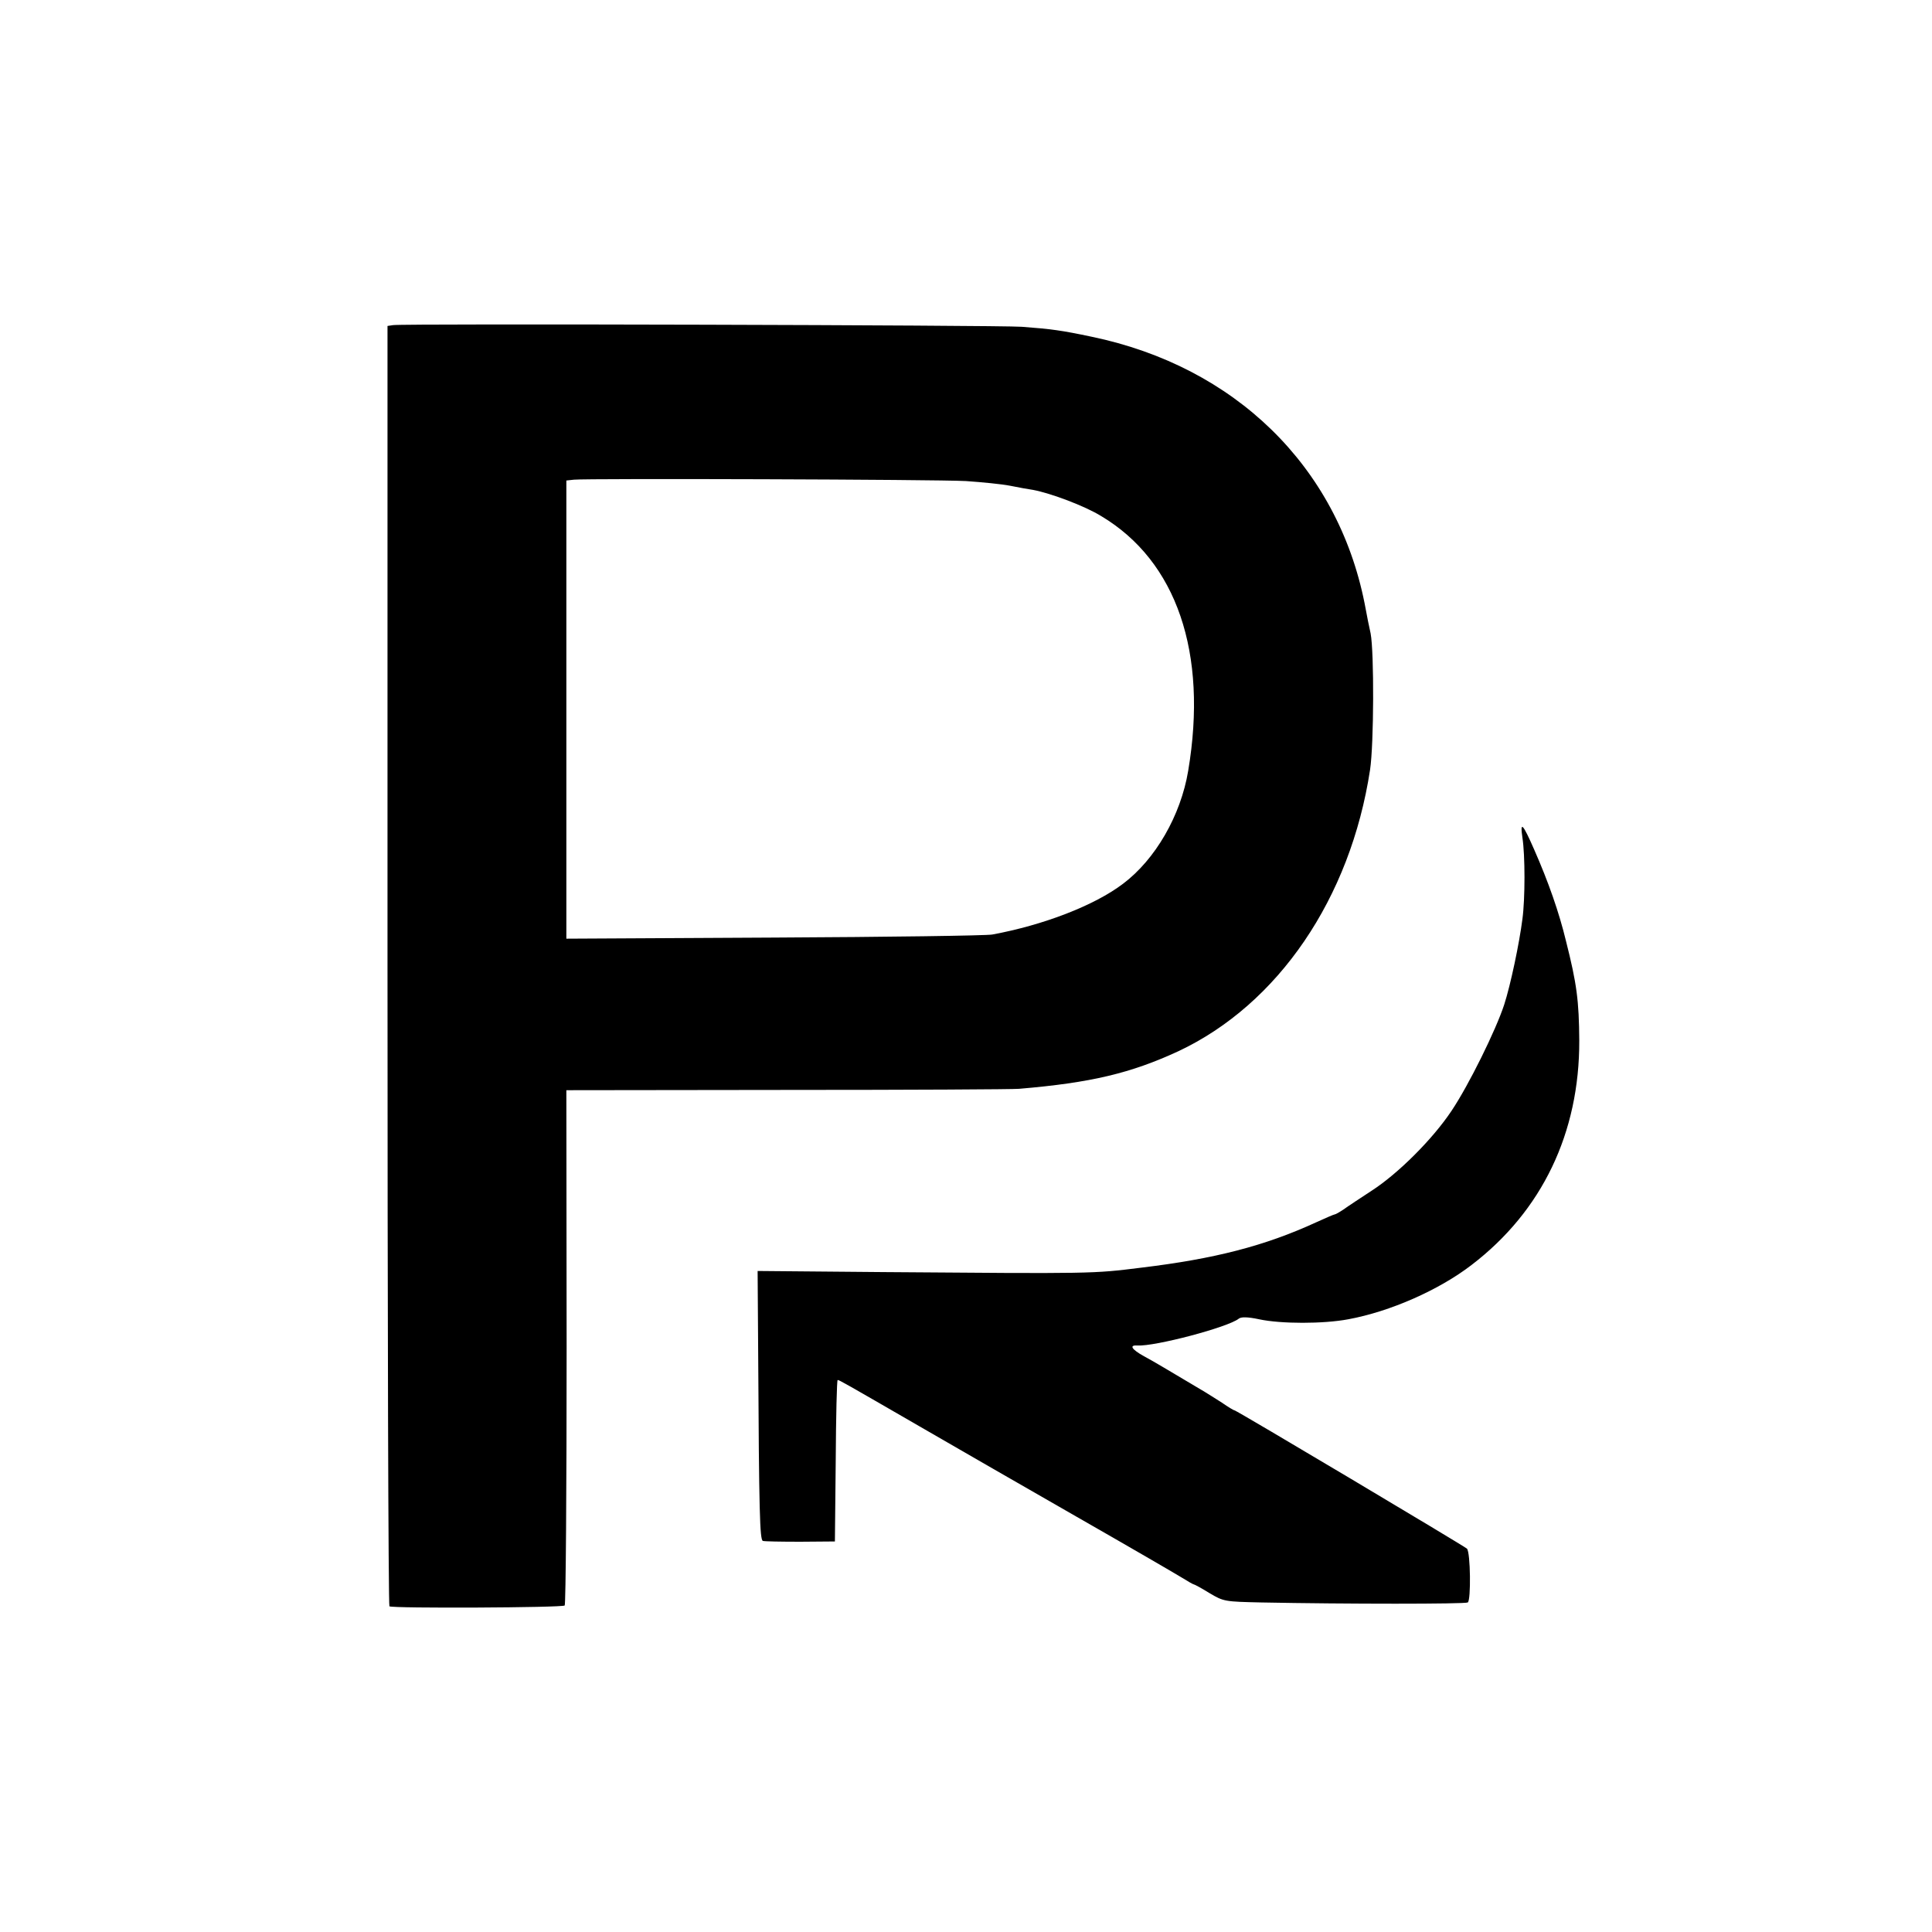 <?xml version="1.0" standalone="no"?>
<!DOCTYPE svg PUBLIC "-//W3C//DTD SVG 20010904//EN"
 "http://www.w3.org/TR/2001/REC-SVG-20010904/DTD/svg10.dtd">
<svg version="1.0" xmlns="http://www.w3.org/2000/svg"
 width="700pt" height="700pt" viewBox="0 0 700 700"
 preserveAspectRatio="xMidYMid meet">
<g transform="translate(0,700) scale(0.1,-0.1)"
fill="#000000" stroke="none">
<path d="M1424 5822 l-20 -3 0 -2317 c0 -1274 3 -2319 7 -2322 12 -8 627 -5
635 3 4 4 7 426 7 937 l-1 930 801 1 c441 0 819 2 839 4 262 22 406 57 577
136 362 170 624 554 695 1020 14 93 15 426 2 494 -4 17 -14 66 -22 110 -99
495 -469 857 -989 965 -109 23 -146 28 -253 36 -83 6 -2238 12 -2278 6z m2076
-565 c58 -4 130 -11 160 -17 30 -6 68 -13 83 -15 64 -12 187 -58 247 -95 273
-163 387 -495 315 -923 -27 -162 -119 -321 -236 -409 -104 -79 -289 -150 -474
-184 -22 -4 -378 -9 -791 -11 l-752 -4 0 830 0 830 27 3 c48 5 1314 1 1421 -5z"/>
<path d="M5516 3965 c10 -63 10 -222 0 -295 -11 -87 -43 -239 -66 -310 -30
-92 -128 -291 -191 -385 -68 -102 -193 -227 -289 -289 -41 -27 -87 -57 -102
-68 -15 -10 -29 -18 -32 -18 -3 0 -33 -13 -68 -29 -185 -85 -367 -132 -633
-164 -176 -22 -172 -22 -935 -16 l-455 4 2 -295 c3 -583 6 -679 17 -683 6 -2
67 -3 136 -3 l125 1 3 293 c1 160 4 292 7 292 6 0 25 -11 295 -167 124 -72
380 -219 570 -328 189 -108 361 -208 382 -221 21 -13 40 -24 42 -24 3 0 29
-14 58 -32 52 -31 56 -31 188 -34 307 -6 738 -6 748 0 12 7 10 182 -3 195 -11
10 -835 501 -842 501 -3 0 -23 12 -46 28 -23 15 -51 32 -62 39 -133 79 -186
111 -220 129 -45 25 -55 41 -24 39 63 -4 328 66 367 97 8 7 32 7 74 -2 79 -17
233 -17 323 0 152 28 329 106 447 197 255 195 391 478 390 813 -1 144 -9 206
-48 360 -25 104 -64 215 -115 331 -42 96 -52 106 -43 44z"/>
</g>
</svg>
